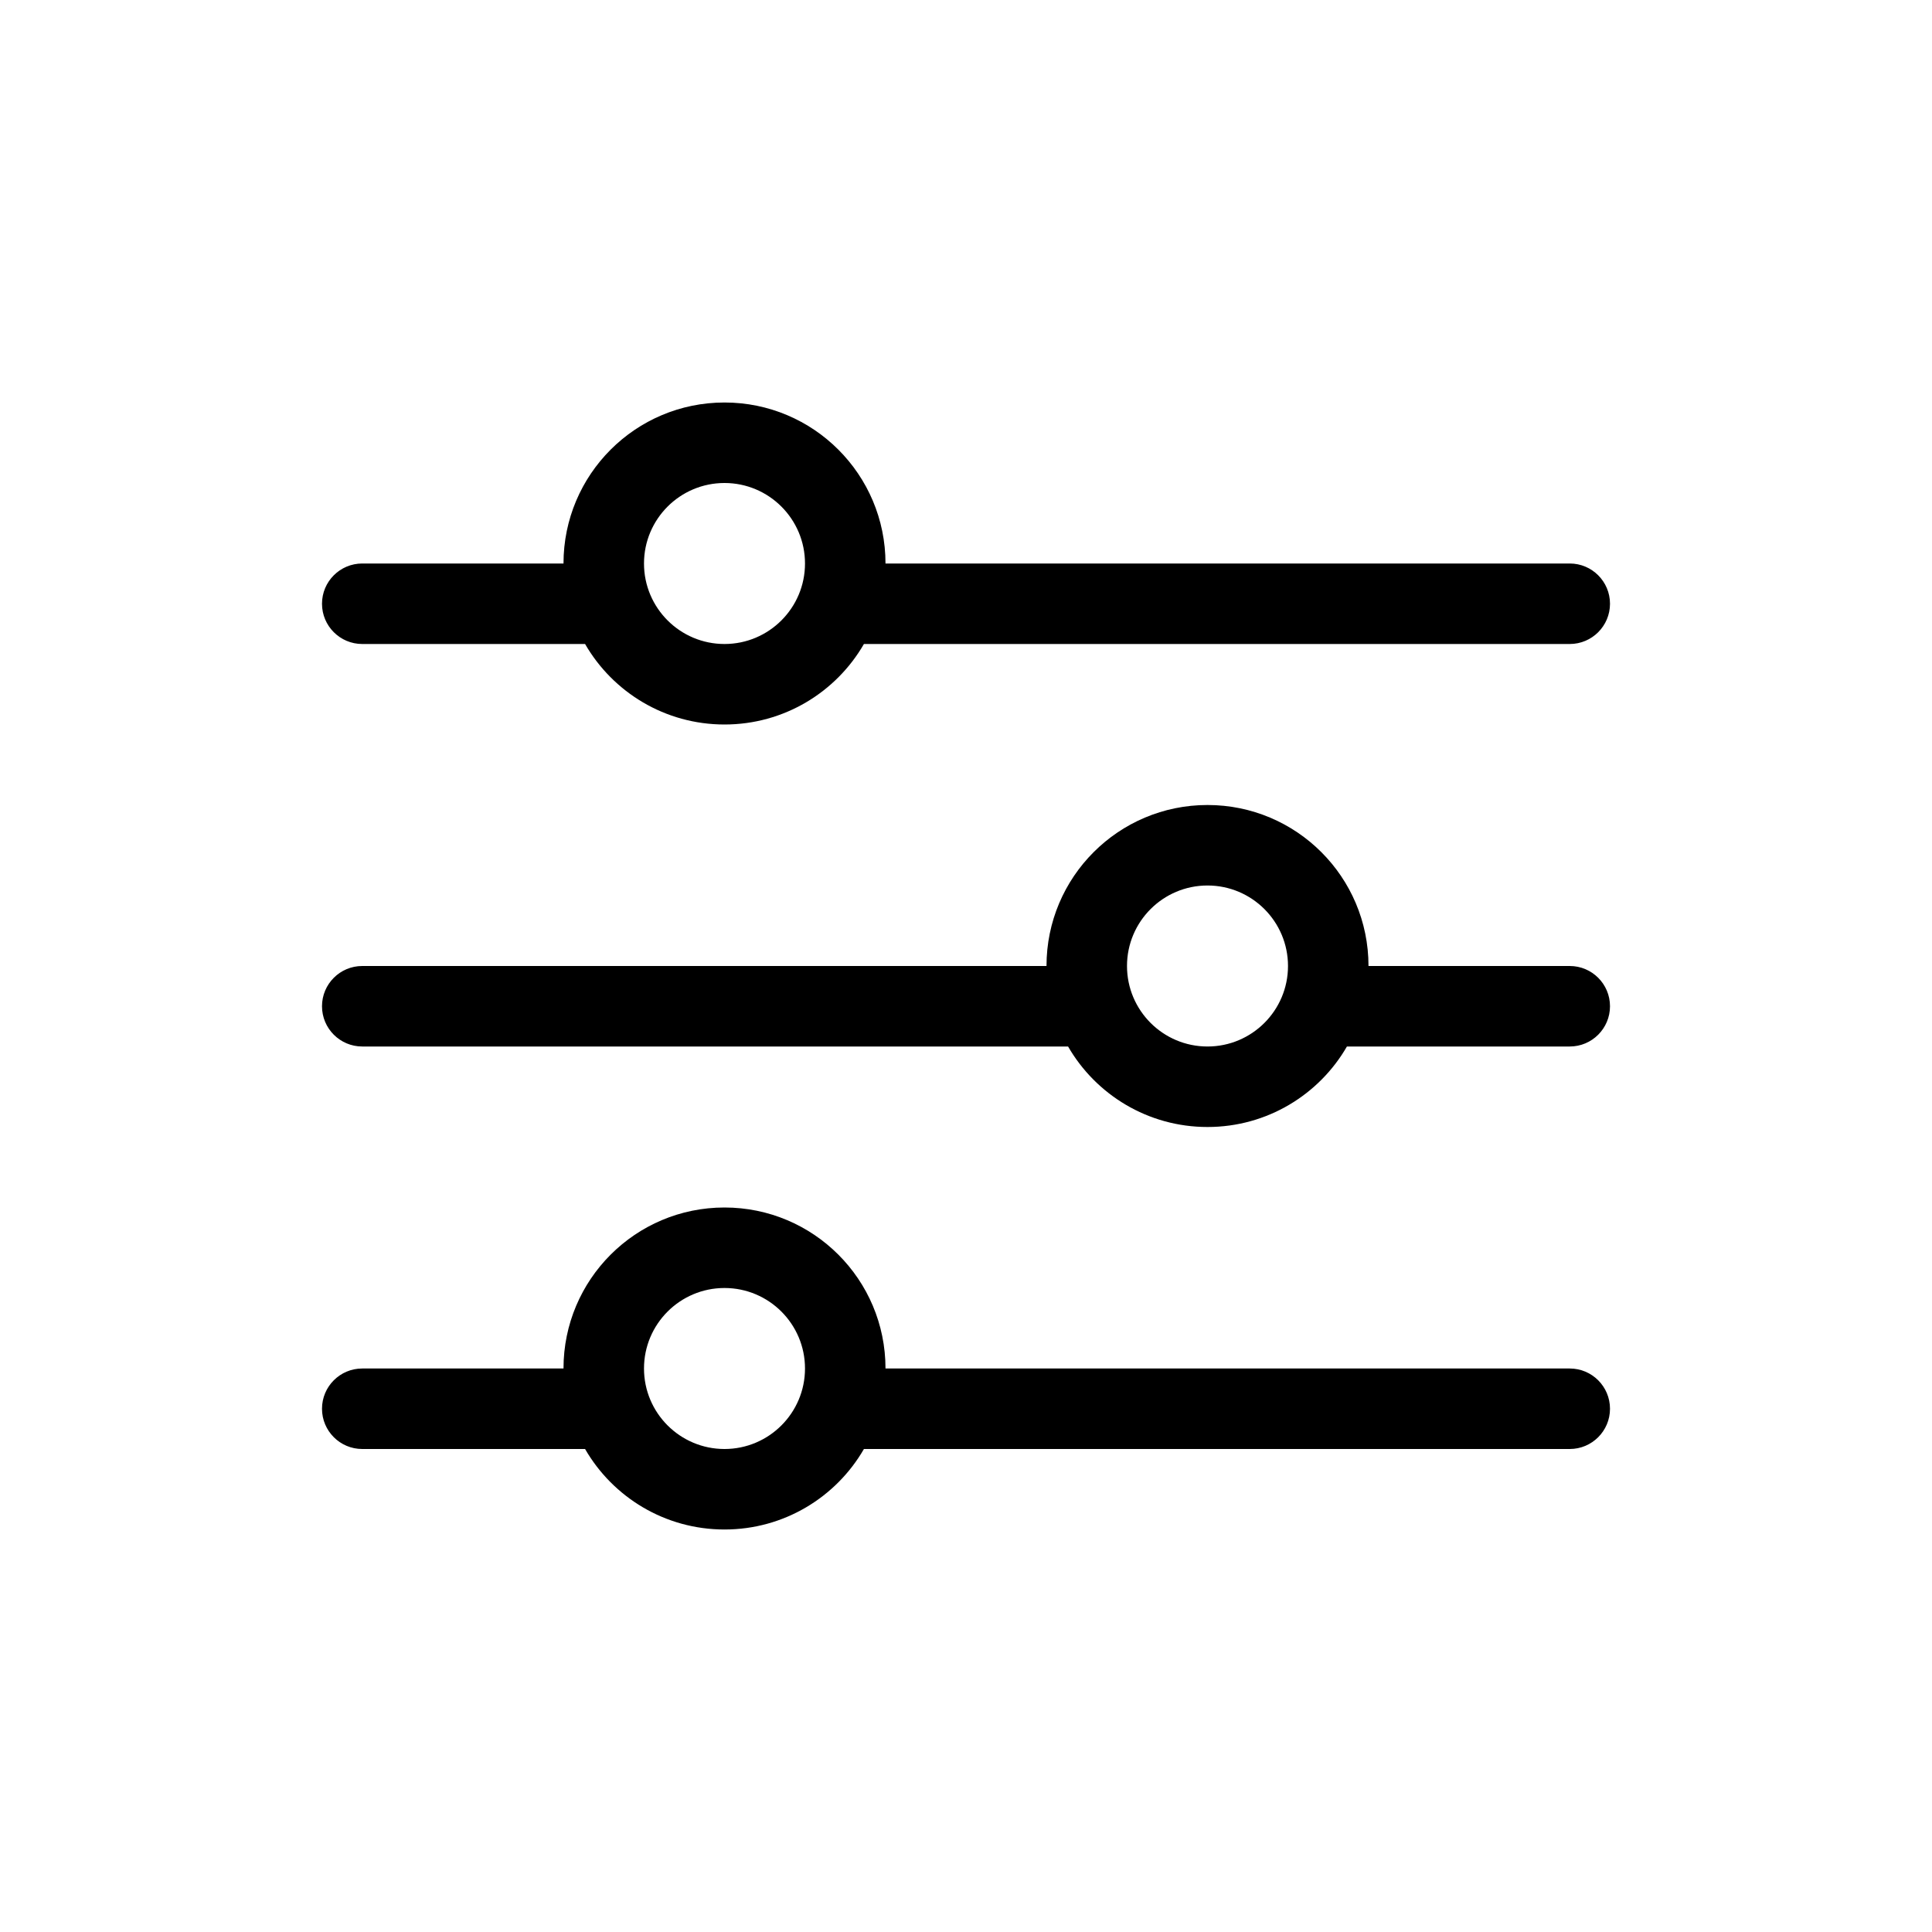 <svg width="24" height="24" viewBox="0 0 24 24" xmlns="http://www.w3.org/2000/svg"><path fill-rule="evenodd" clip-rule="evenodd" d="M10 7C10 7.552 9.552 8 9 8C8.448 8 8 7.552 8 7C8 6.448 8.448 6 9 6C9.552 6 10 6.448 10 7ZM10.732 8C10.387 8.598 9.74 9 9 9C8.26 9 7.613 8.598 7.268 8H4.5C4.224 8 4 7.776 4 7.5C4 7.224 4.224 7 4.5 7H7C7 5.895 7.895 5 9 5C10.105 5 11 5.895 11 7H19.5C19.776 7 20 7.224 20 7.5C20 7.776 19.776 8 19.5 8H10.732ZM4.5 12C4.224 12 4 12.224 4 12.5C4 12.776 4.224 13 4.5 13H13.268C13.613 13.598 14.26 14 15 14C15.74 14 16.387 13.598 16.732 13H19.5C19.776 13 20 12.776 20 12.5C20 12.224 19.776 12 19.5 12H17C17 10.895 16.105 10 15 10C13.895 10 13 10.895 13 12H4.5ZM4.5 17C4.224 17 4 17.224 4 17.5C4 17.776 4.224 18 4.5 18H7.268C7.613 18.598 8.26 19 9 19C9.74 19 10.387 18.598 10.732 18H19.5C19.776 18 20 17.776 20 17.5C20 17.224 19.776 17 19.5 17H11C11 15.895 10.105 15 9 15C7.895 15 7 15.895 7 17H4.5ZM15 13C15.552 13 16 12.552 16 12C16 11.448 15.552 11 15 11C14.448 11 14 11.448 14 12C14 12.552 14.448 13 15 13ZM10 17C10 17.552 9.552 18 9 18C8.448 18 8 17.552 8 17C8 16.448 8.448 16 9 16C9.552 16 10 16.448 10 17Z"></path></svg>